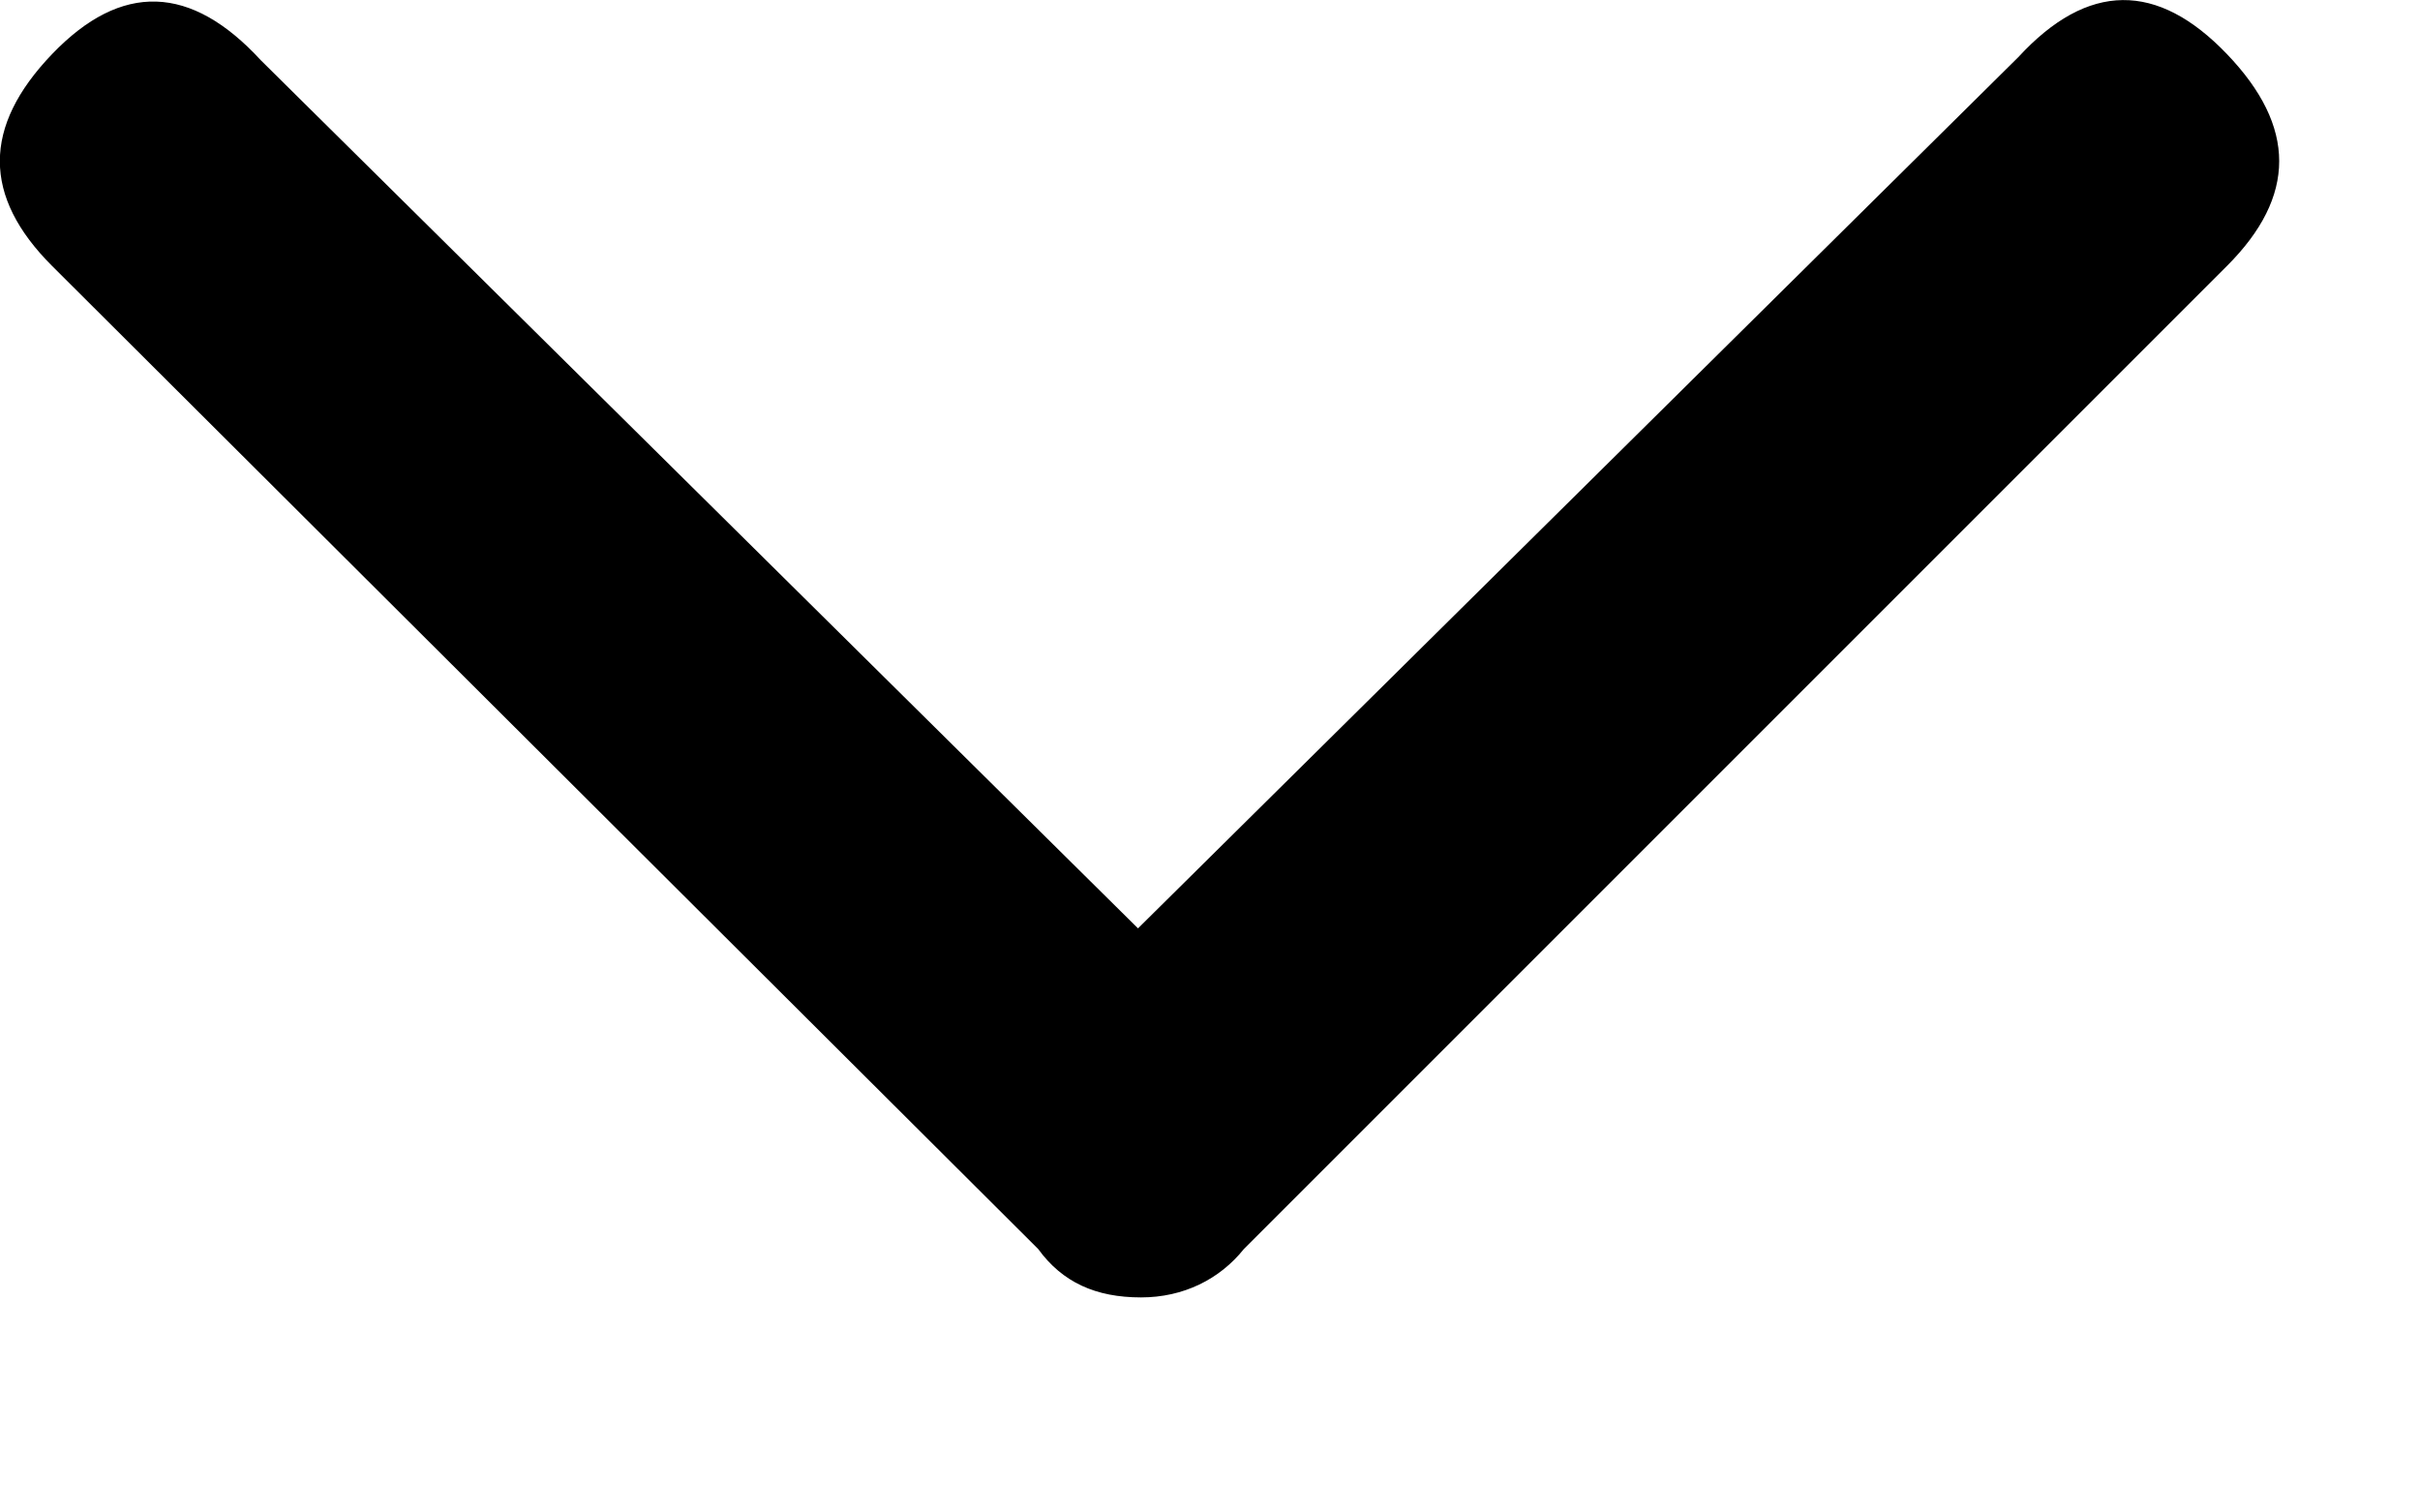 <?xml version="1.0" encoding="UTF-8"?>
<svg width="8px" height="5px" viewBox="0 0 8 5" version="1.1" xmlns="http://www.w3.org/2000/svg" xmlns:xlink="http://www.w3.org/1999/xlink">
    <!-- Generator: Sketch 54.1 (76490) - https://sketchapp.com -->
    <title>select_down--black</title>
    <desc>Created with Sketch.</desc>
    <g id="Page-1" stroke="none" stroke-width="1" fill="none" fill-rule="evenodd">
        <g id="select_down--black" transform="translate(-1, 0)" fill="#000000">
            <path d="M8.362,0.179 C8.592,0.419 8.592,0.649 8.362,0.879 L5.112,4.129 C5.032,4.229 4.912,4.289 4.772,4.289 C4.622,4.289 4.512,4.239 4.432,4.129 L1.172,0.879 C0.942,0.649 0.942,0.419 1.172,0.179 C1.402,-0.061 1.632,-0.051 1.862,0.199 L4.762,3.069 L7.672,0.189 C7.902,-0.061 8.132,-0.061 8.362,0.179 Z" id="Path"></path>
        </g>
    </g>
</svg>